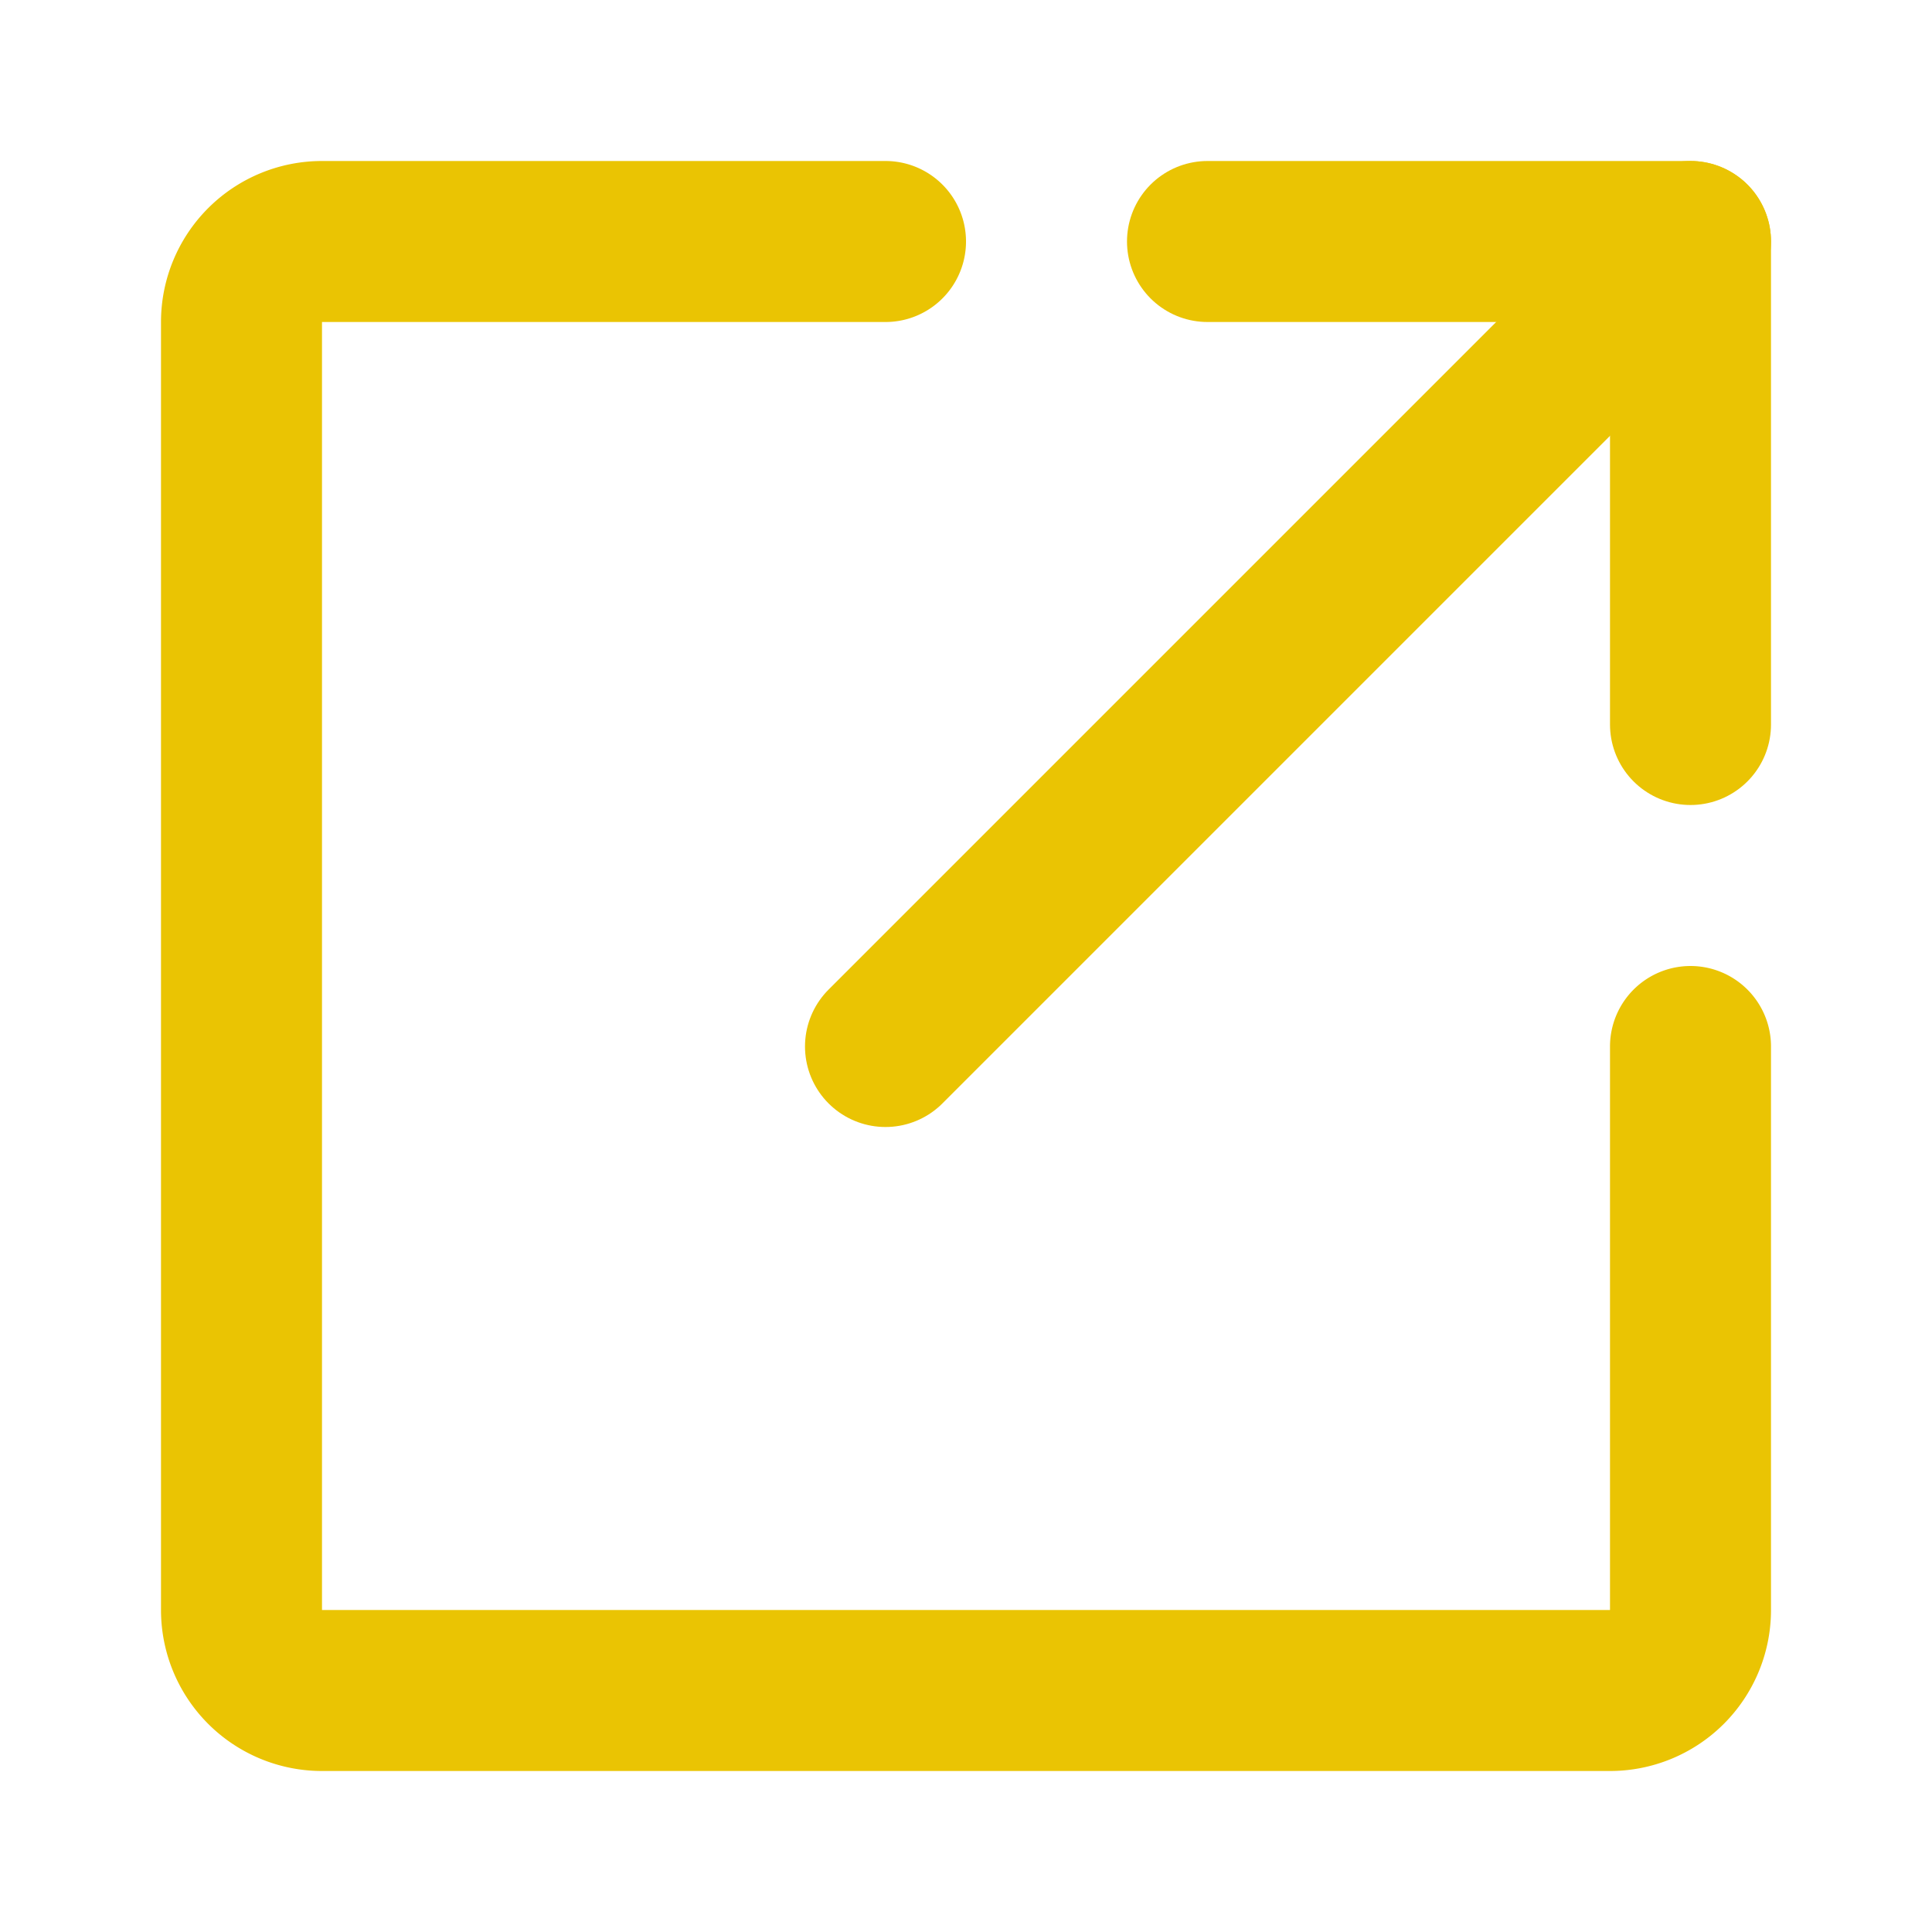 <?xml version="1.0" encoding="utf-8"?><!-- Uploaded to: SVG Repo, www.svgrepo.com, Generator: SVG Repo Mixer Tools -->
<svg fill="#000000" width="40px" height="40px" viewBox="0 0 24 24" id="export-2" data-name="Flat Line" xmlns="http://www.w3.org/2000/svg" class="icon flat-line"><polyline id="primary" points="15 3 21 3 21 9" style="fill: none; stroke: #eac403; stroke-linecap: round; stroke-linejoin: round; stroke-width: 2;"></polyline><line id="primary-2" data-name="primary" x1="11" y1="13" x2="21" y2="3" style="fill: none; stroke: #eac403; stroke-linecap: round; stroke-linejoin: round; stroke-width: 2;"></line><path id="primary-3" data-name="primary" d="M21,13v7a1,1,0,0,1-1,1H4a1,1,0,0,1-1-1V4A1,1,0,0,1,4,3h7" style="fill: none; stroke: #eac403; stroke-linecap: round; stroke-linejoin: round; stroke-width: 2;"></path></svg>